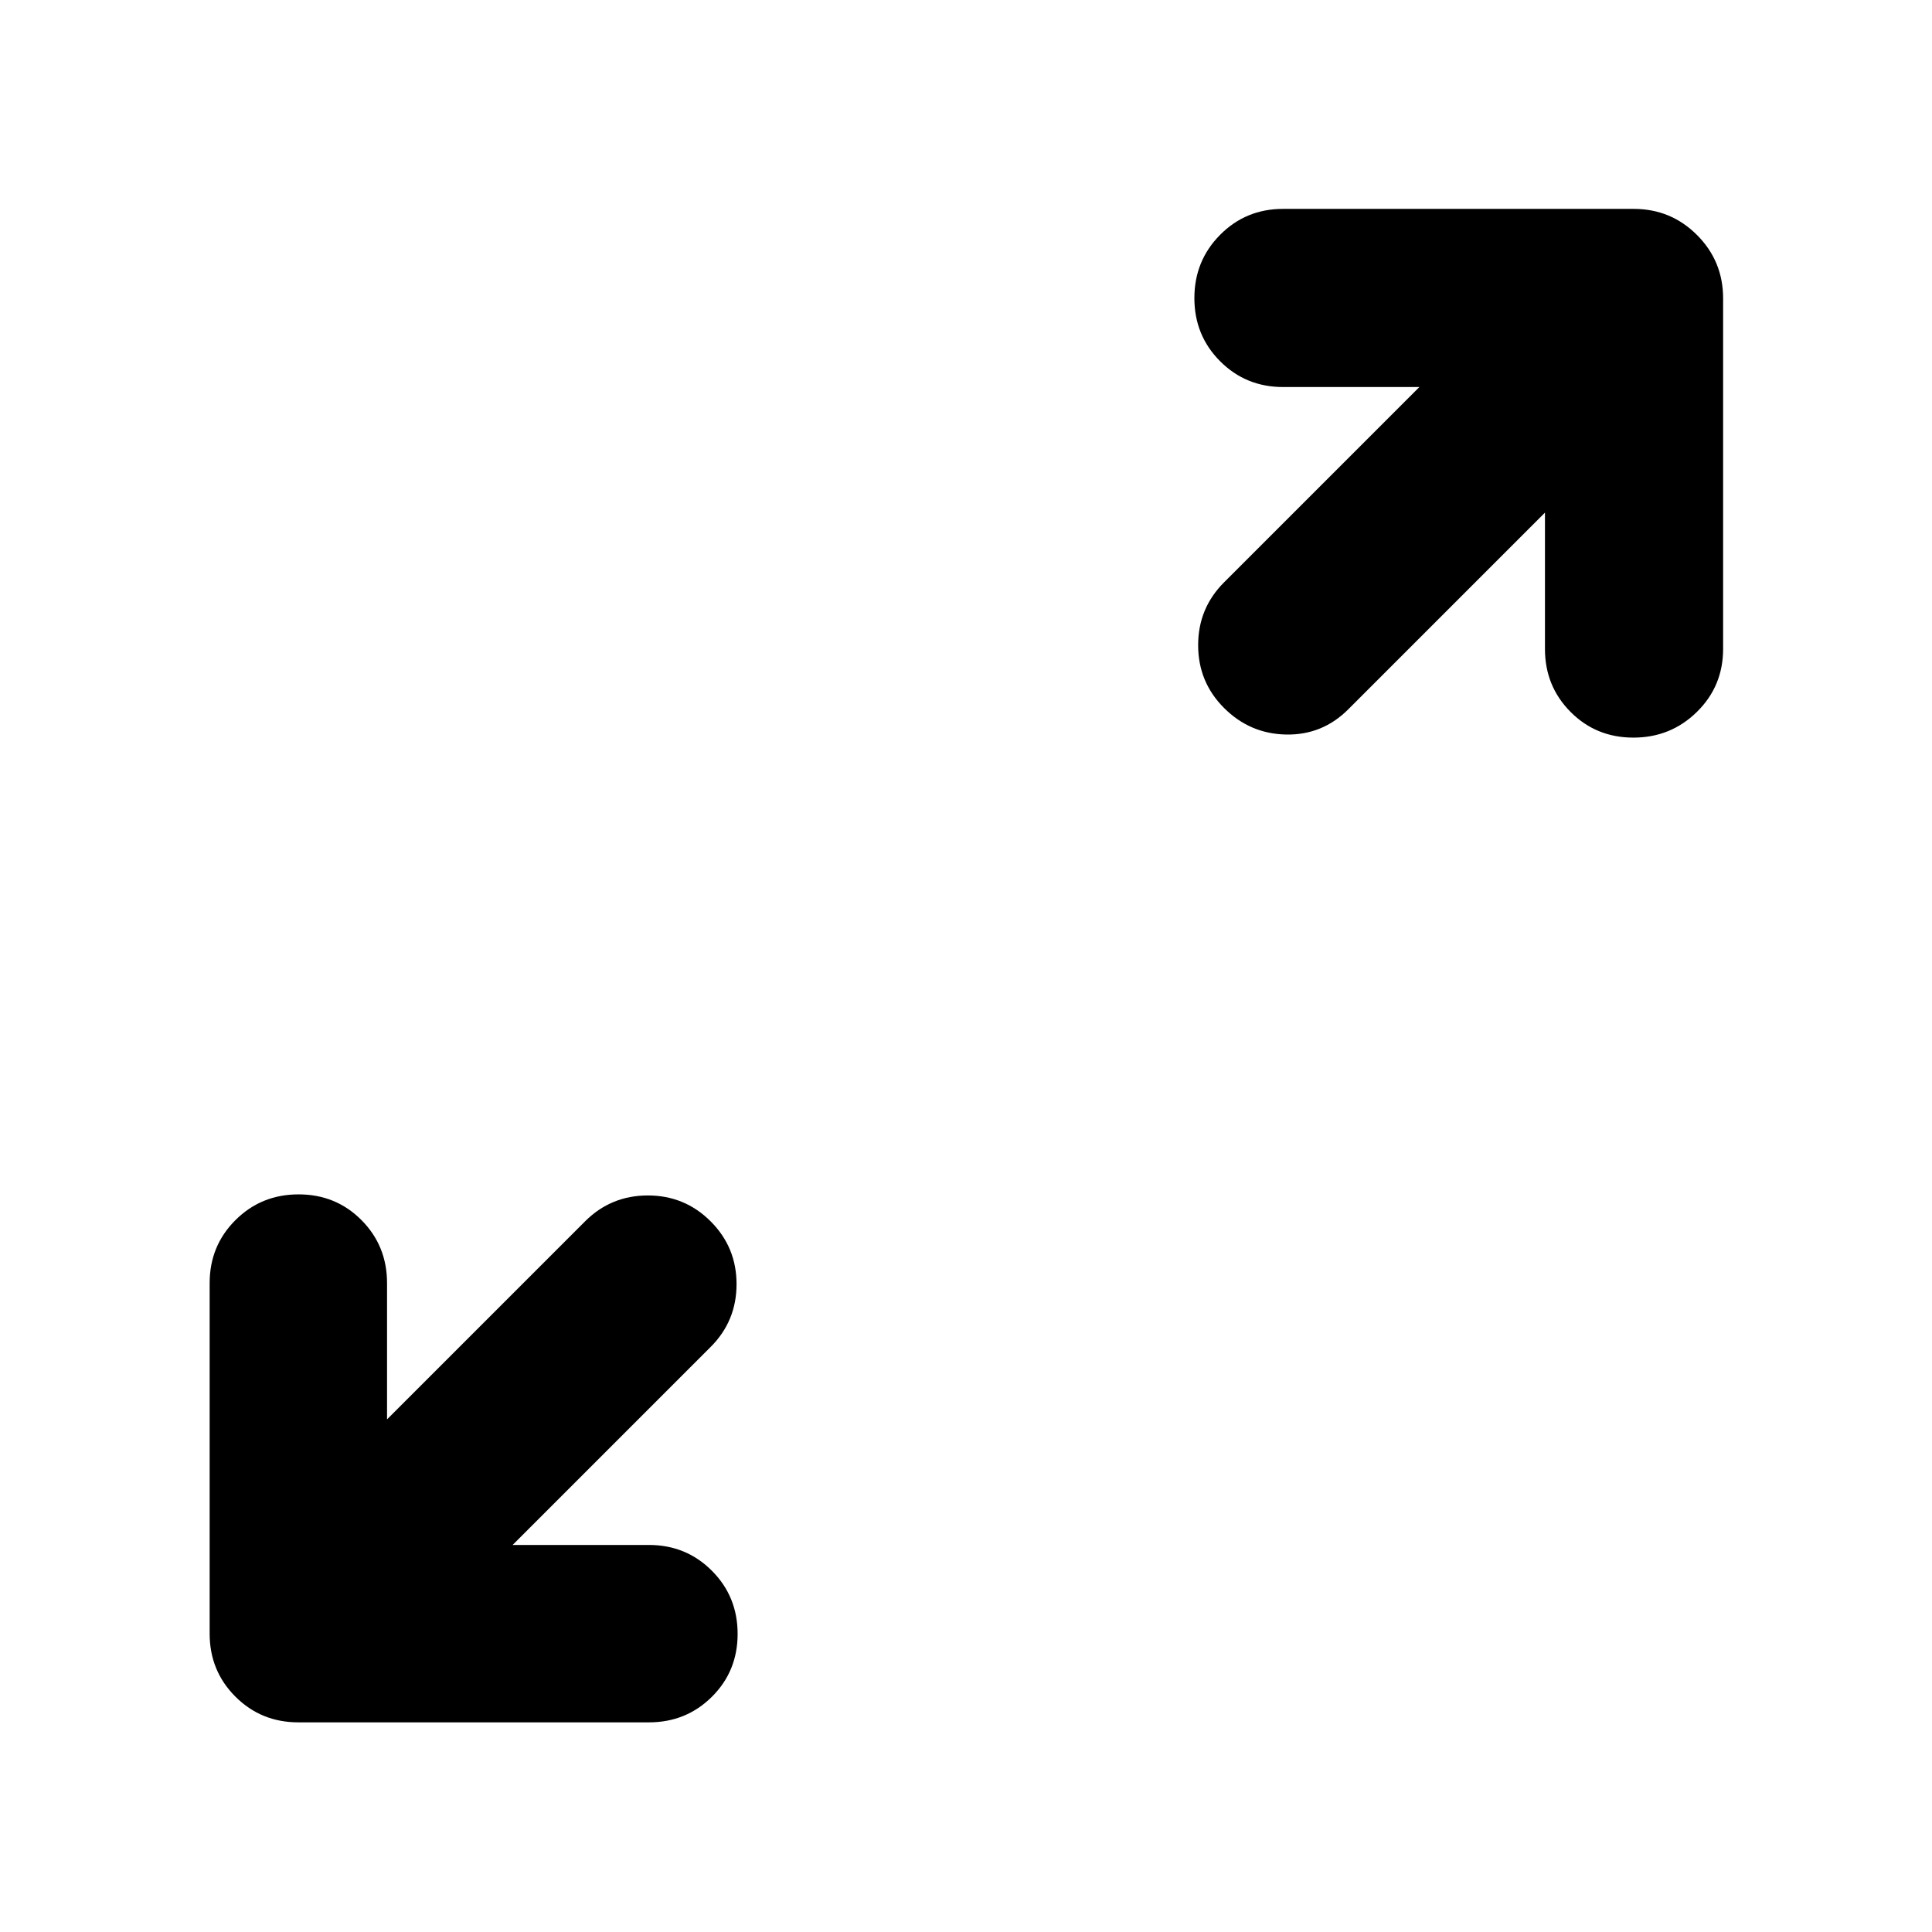 <svg xmlns="http://www.w3.org/2000/svg" height="40" viewBox="0 -960 960 960" width="40"><path d="M254.725-192.319h67.724q18.5 0 31.287 12.82 12.786 12.82 12.786 31.37t-12.786 31.253q-12.787 12.703-31.287 12.703H148.246q-18.5 0-31.286-12.787-12.787-12.786-12.787-31.286v-174.203q0-18.5 12.82-31.287 12.82-12.786 31.37-12.786t31.253 12.786q12.703 12.787 12.703 31.287v67.724l98.391-98.391q12.869-12.87 31.203-12.87 18.333 0 31.203 12.87 12.87 12.87 12.87 31.203 0 18.334-12.87 31.203l-98.391 98.391Zm512.956-512.956-97.724 97.724q-12.87 12.87-30.87 12.537-18-.334-30.87-13.203-12.869-12.87-12.869-31.203 0-18.334 12.869-31.204l97.058-97.057h-67.724q-18.5 0-31.287-12.82-12.786-12.82-12.786-31.37t12.786-31.441q12.787-12.892 31.287-12.892h174.203q18.5 0 31.475 12.975 12.975 12.975 12.975 31.475v174.203q0 18.5-13.009 31.287-13.008 12.786-31.558 12.786t-31.253-12.786q-12.703-12.787-12.703-31.287v-67.724Z"/></svg>